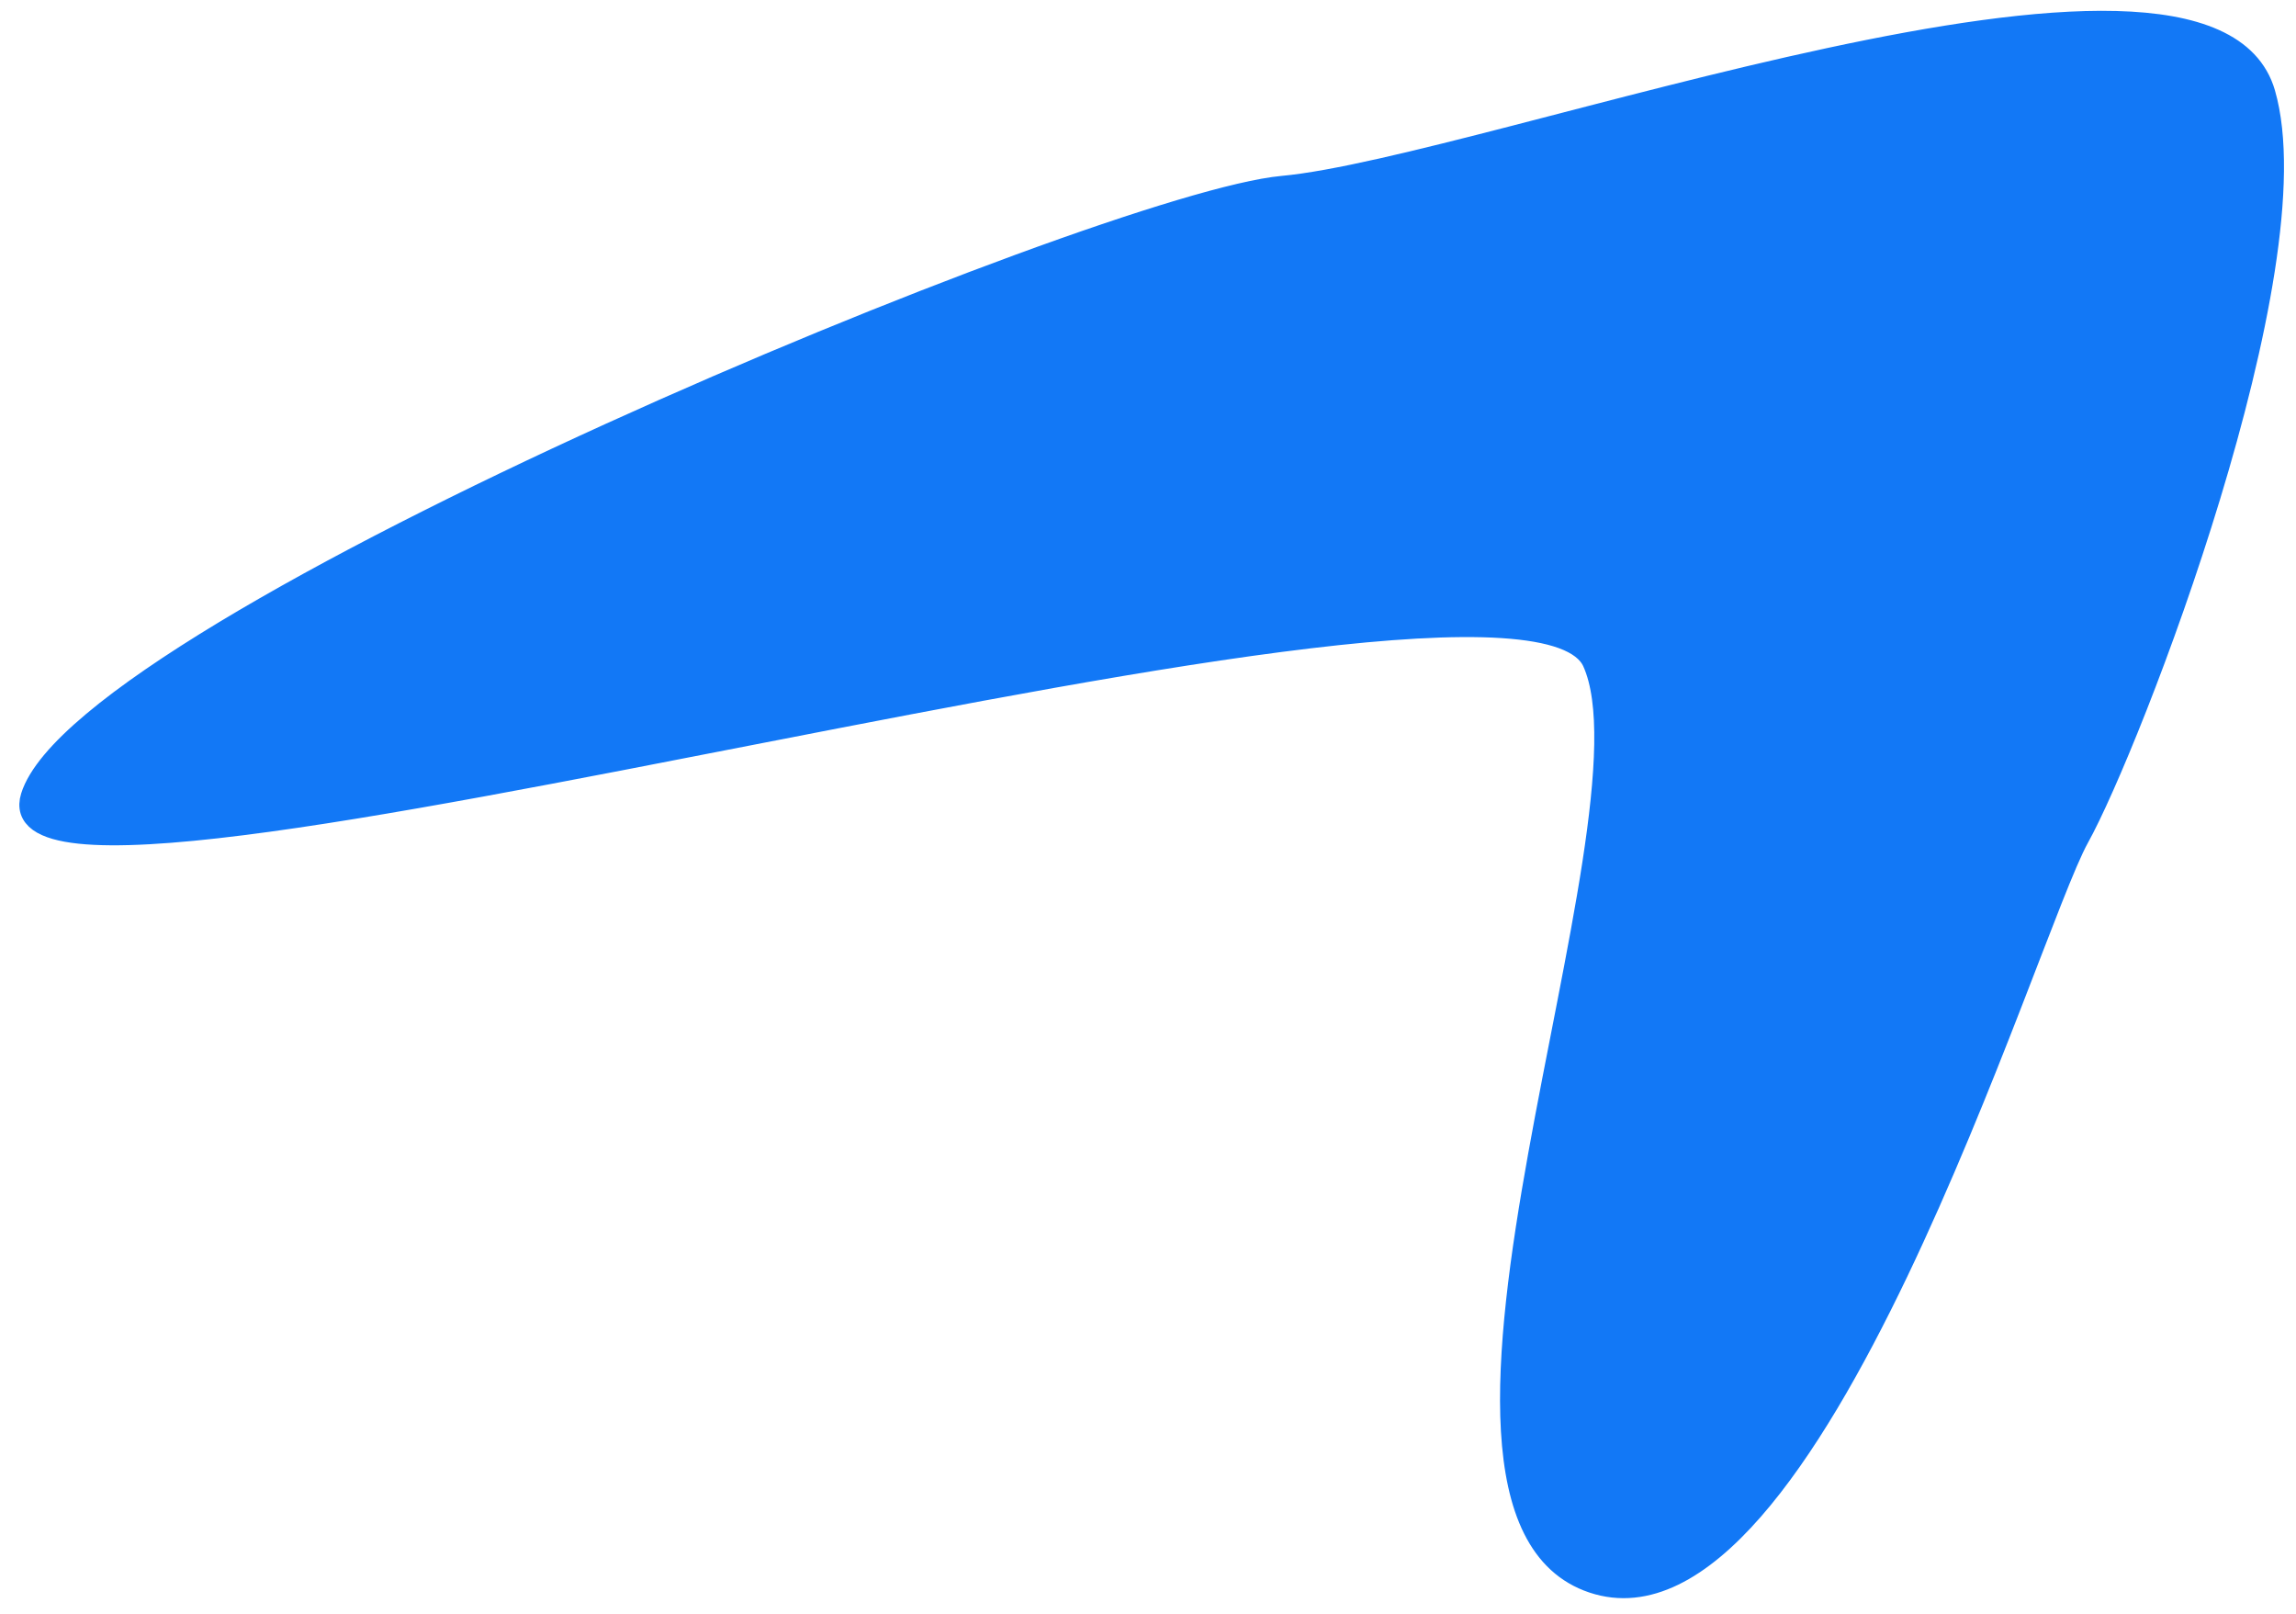 <svg width="111" height="78" viewBox="0 0 111 78" fill="none" xmlns="http://www.w3.org/2000/svg">
<path d="M62.002 9C53.367 9.795 4.086 30.223 1.501 38.5C-1.096 46.812 73.409 24.067 77 32C80.496 39.723 66.5 73 77 76.5C87.5 80 98 45 100.5 40.5C103 36 111.947 12.928 109.5 4.5C106.719 -5.084 71.939 8.085 62.002 9Z" fill="#1278F6" stroke="#1278F6"/>
</svg>

